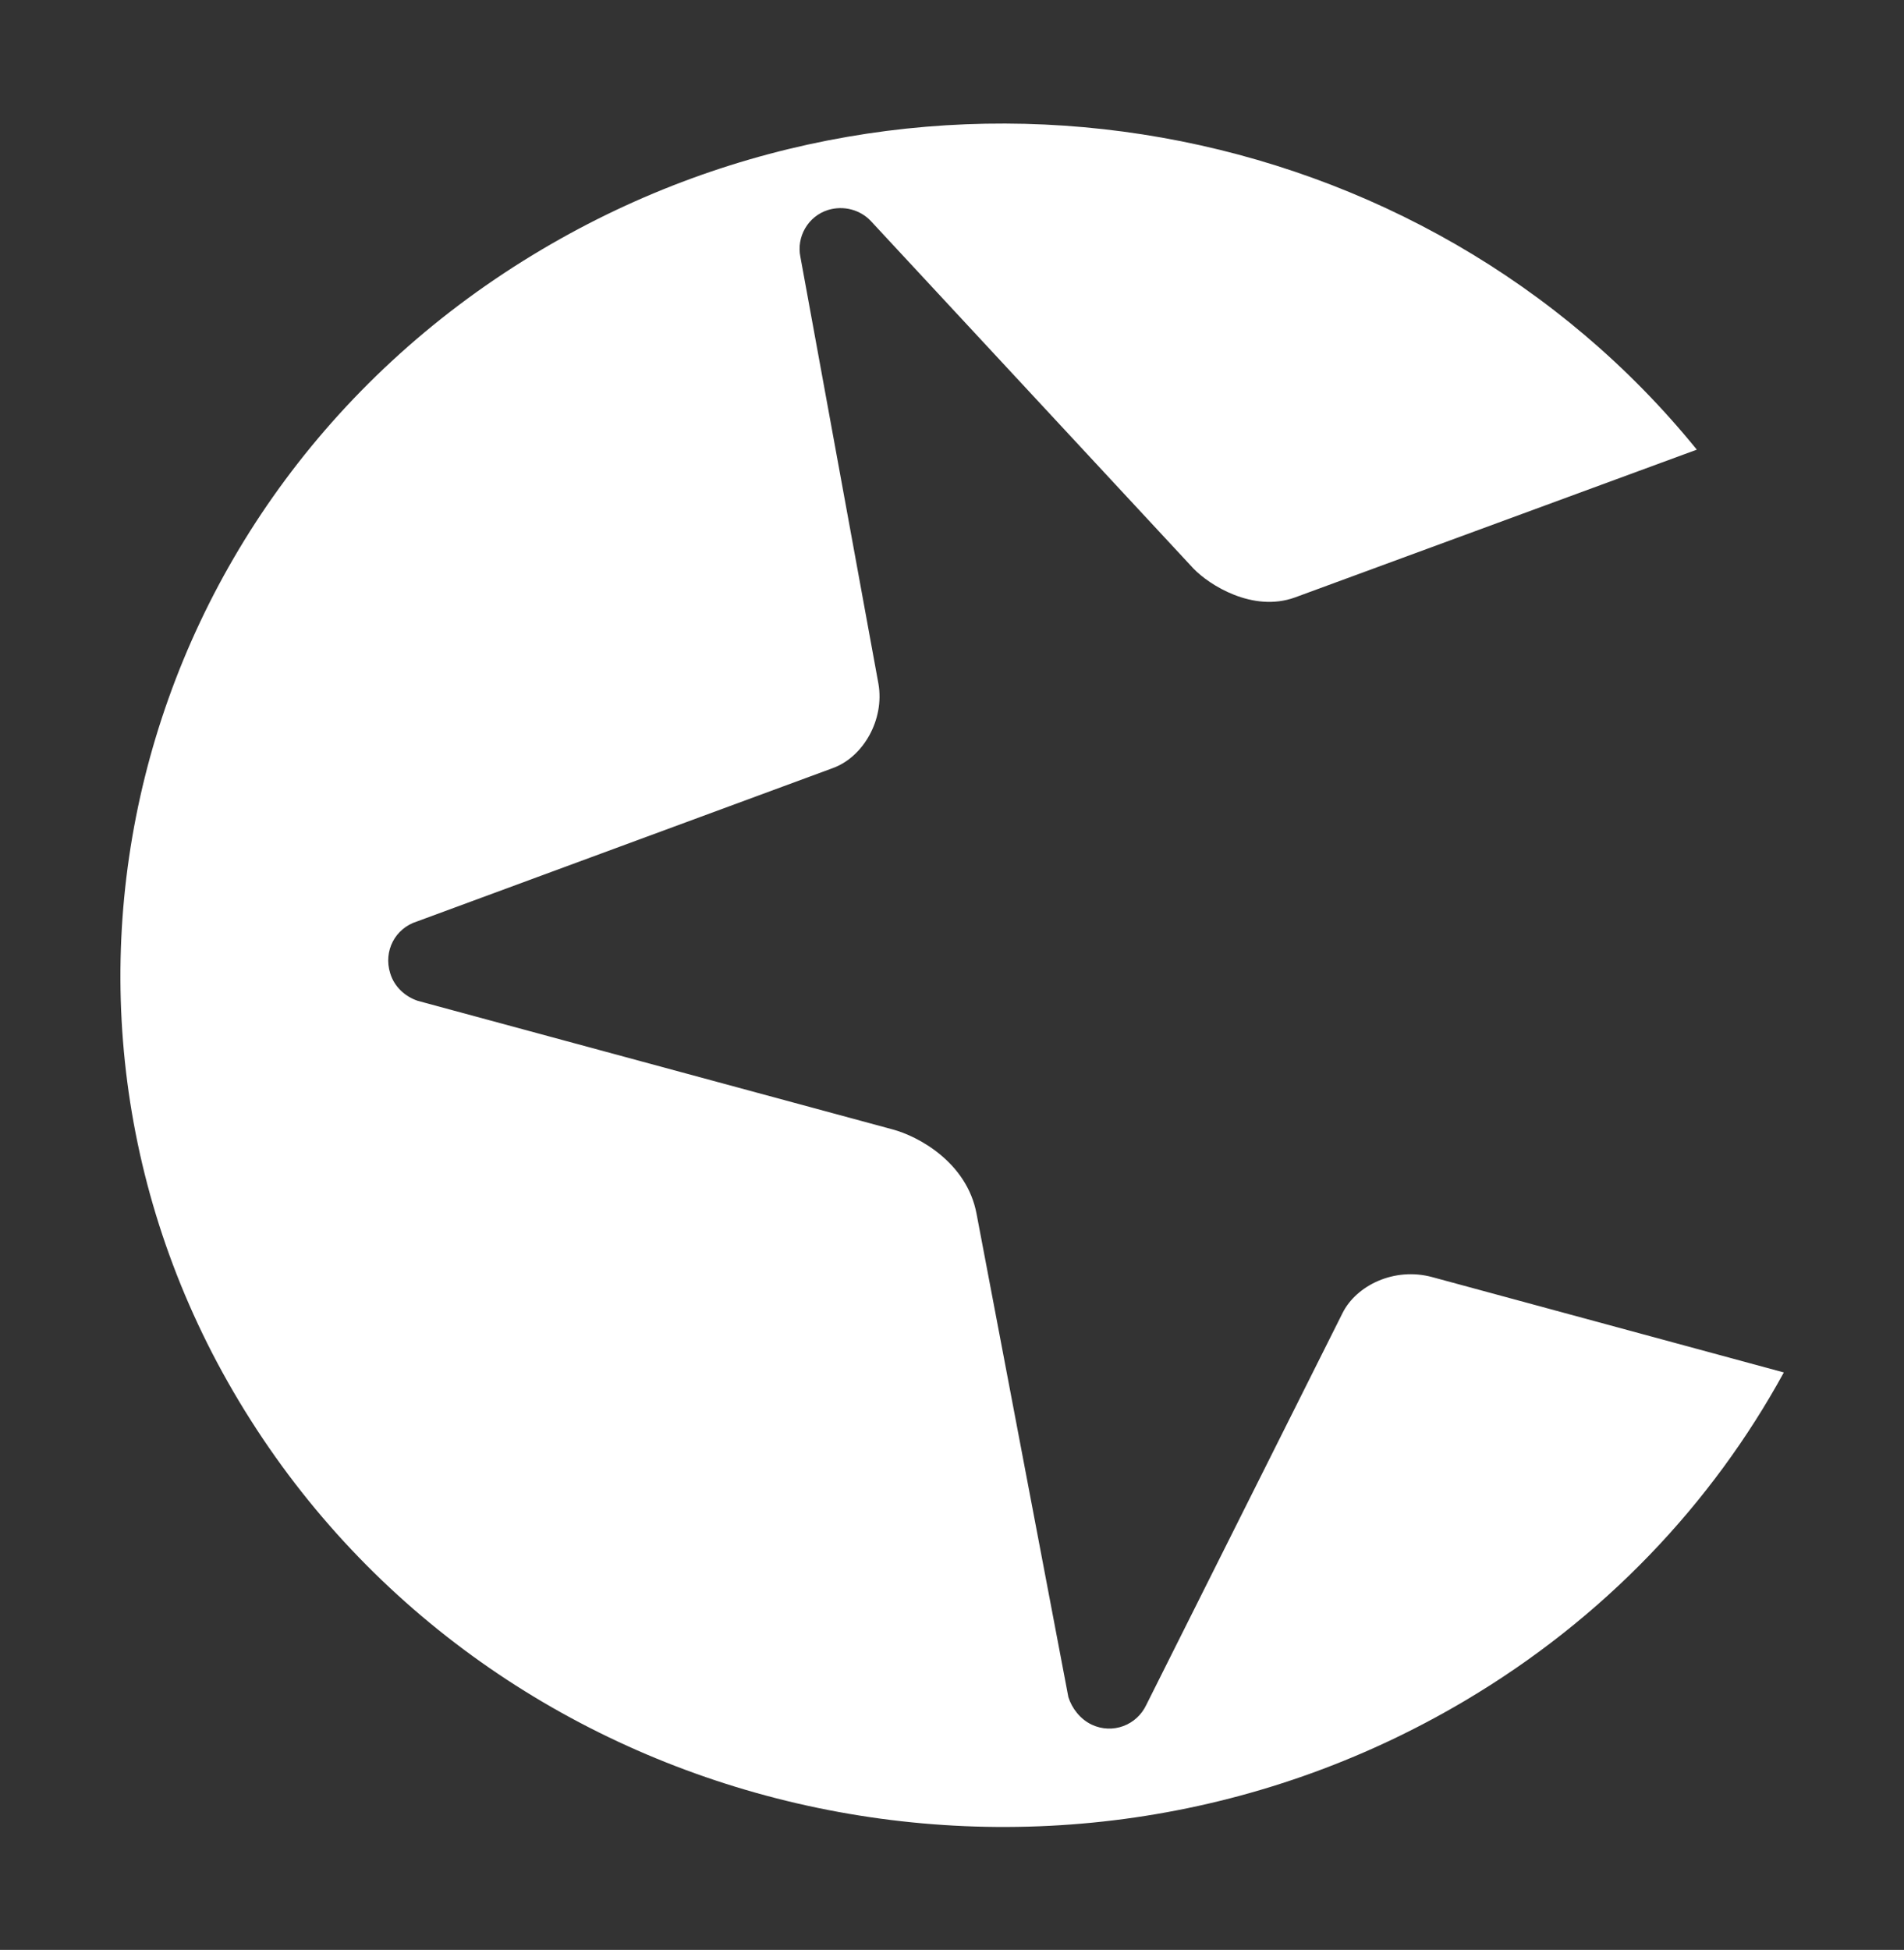 <?xml version="1.0" encoding="utf-8"?>
<!-- Generator: Adobe Illustrator 18.1.1, SVG Export Plug-In . SVG Version: 6.00 Build 0)  -->
<svg version="1.1" id="svg7349" xmlns:svg="http://www.w3.org/2000/svg"
	 xmlns="http://www.w3.org/2000/svg" xmlns:xlink="http://www.w3.org/1999/xlink" x="0px" y="0px"
	 viewBox="353.9 160.6 275.7 282.3" enable-background="new 353.9 160.6 275.7 282.3" xml:space="preserve">
<rect x="353.9" y="160.6" width="275.7" height="282.3" fill="#333333" stroke="none"/>
<path id="path6835" fill="#FFFFFF" d="M526.7,242.9c2.3,2.4,8.6,6.4,14.7,4.2l58.2-21.4c-39.5-48.7-111.3-62.1-167.2-29
	c-60.2,35.6-79.1,111.5-42.2,169.5c36.9,58.1,115.5,76.3,175.7,40.7c20.3-12,35.9-28.6,46.3-47.6l-50.9-13.8c-5.5-1.5-11,1.2-13,5.2
	l-28.4,56.7c-1.4,3-4.9,4.3-7.9,2.9c-1.7-0.8-2.9-2.4-3.4-4l-13.3-70c-1.4-7.4-8.4-11.2-12.2-12.2l-68.7-18.6c-1.8-0.6-3.4-2-4-4
	c-1-3.2,0.7-6.5,3.9-7.5l60.2-22.2c4.4-1.6,7.5-7,6.6-12.2l-11.3-61.8c-0.6-2.9,1.1-5.9,4-6.8c2.3-0.7,4.7,0,6.2,1.6L526.7,242.9z"
	/>
</svg>
